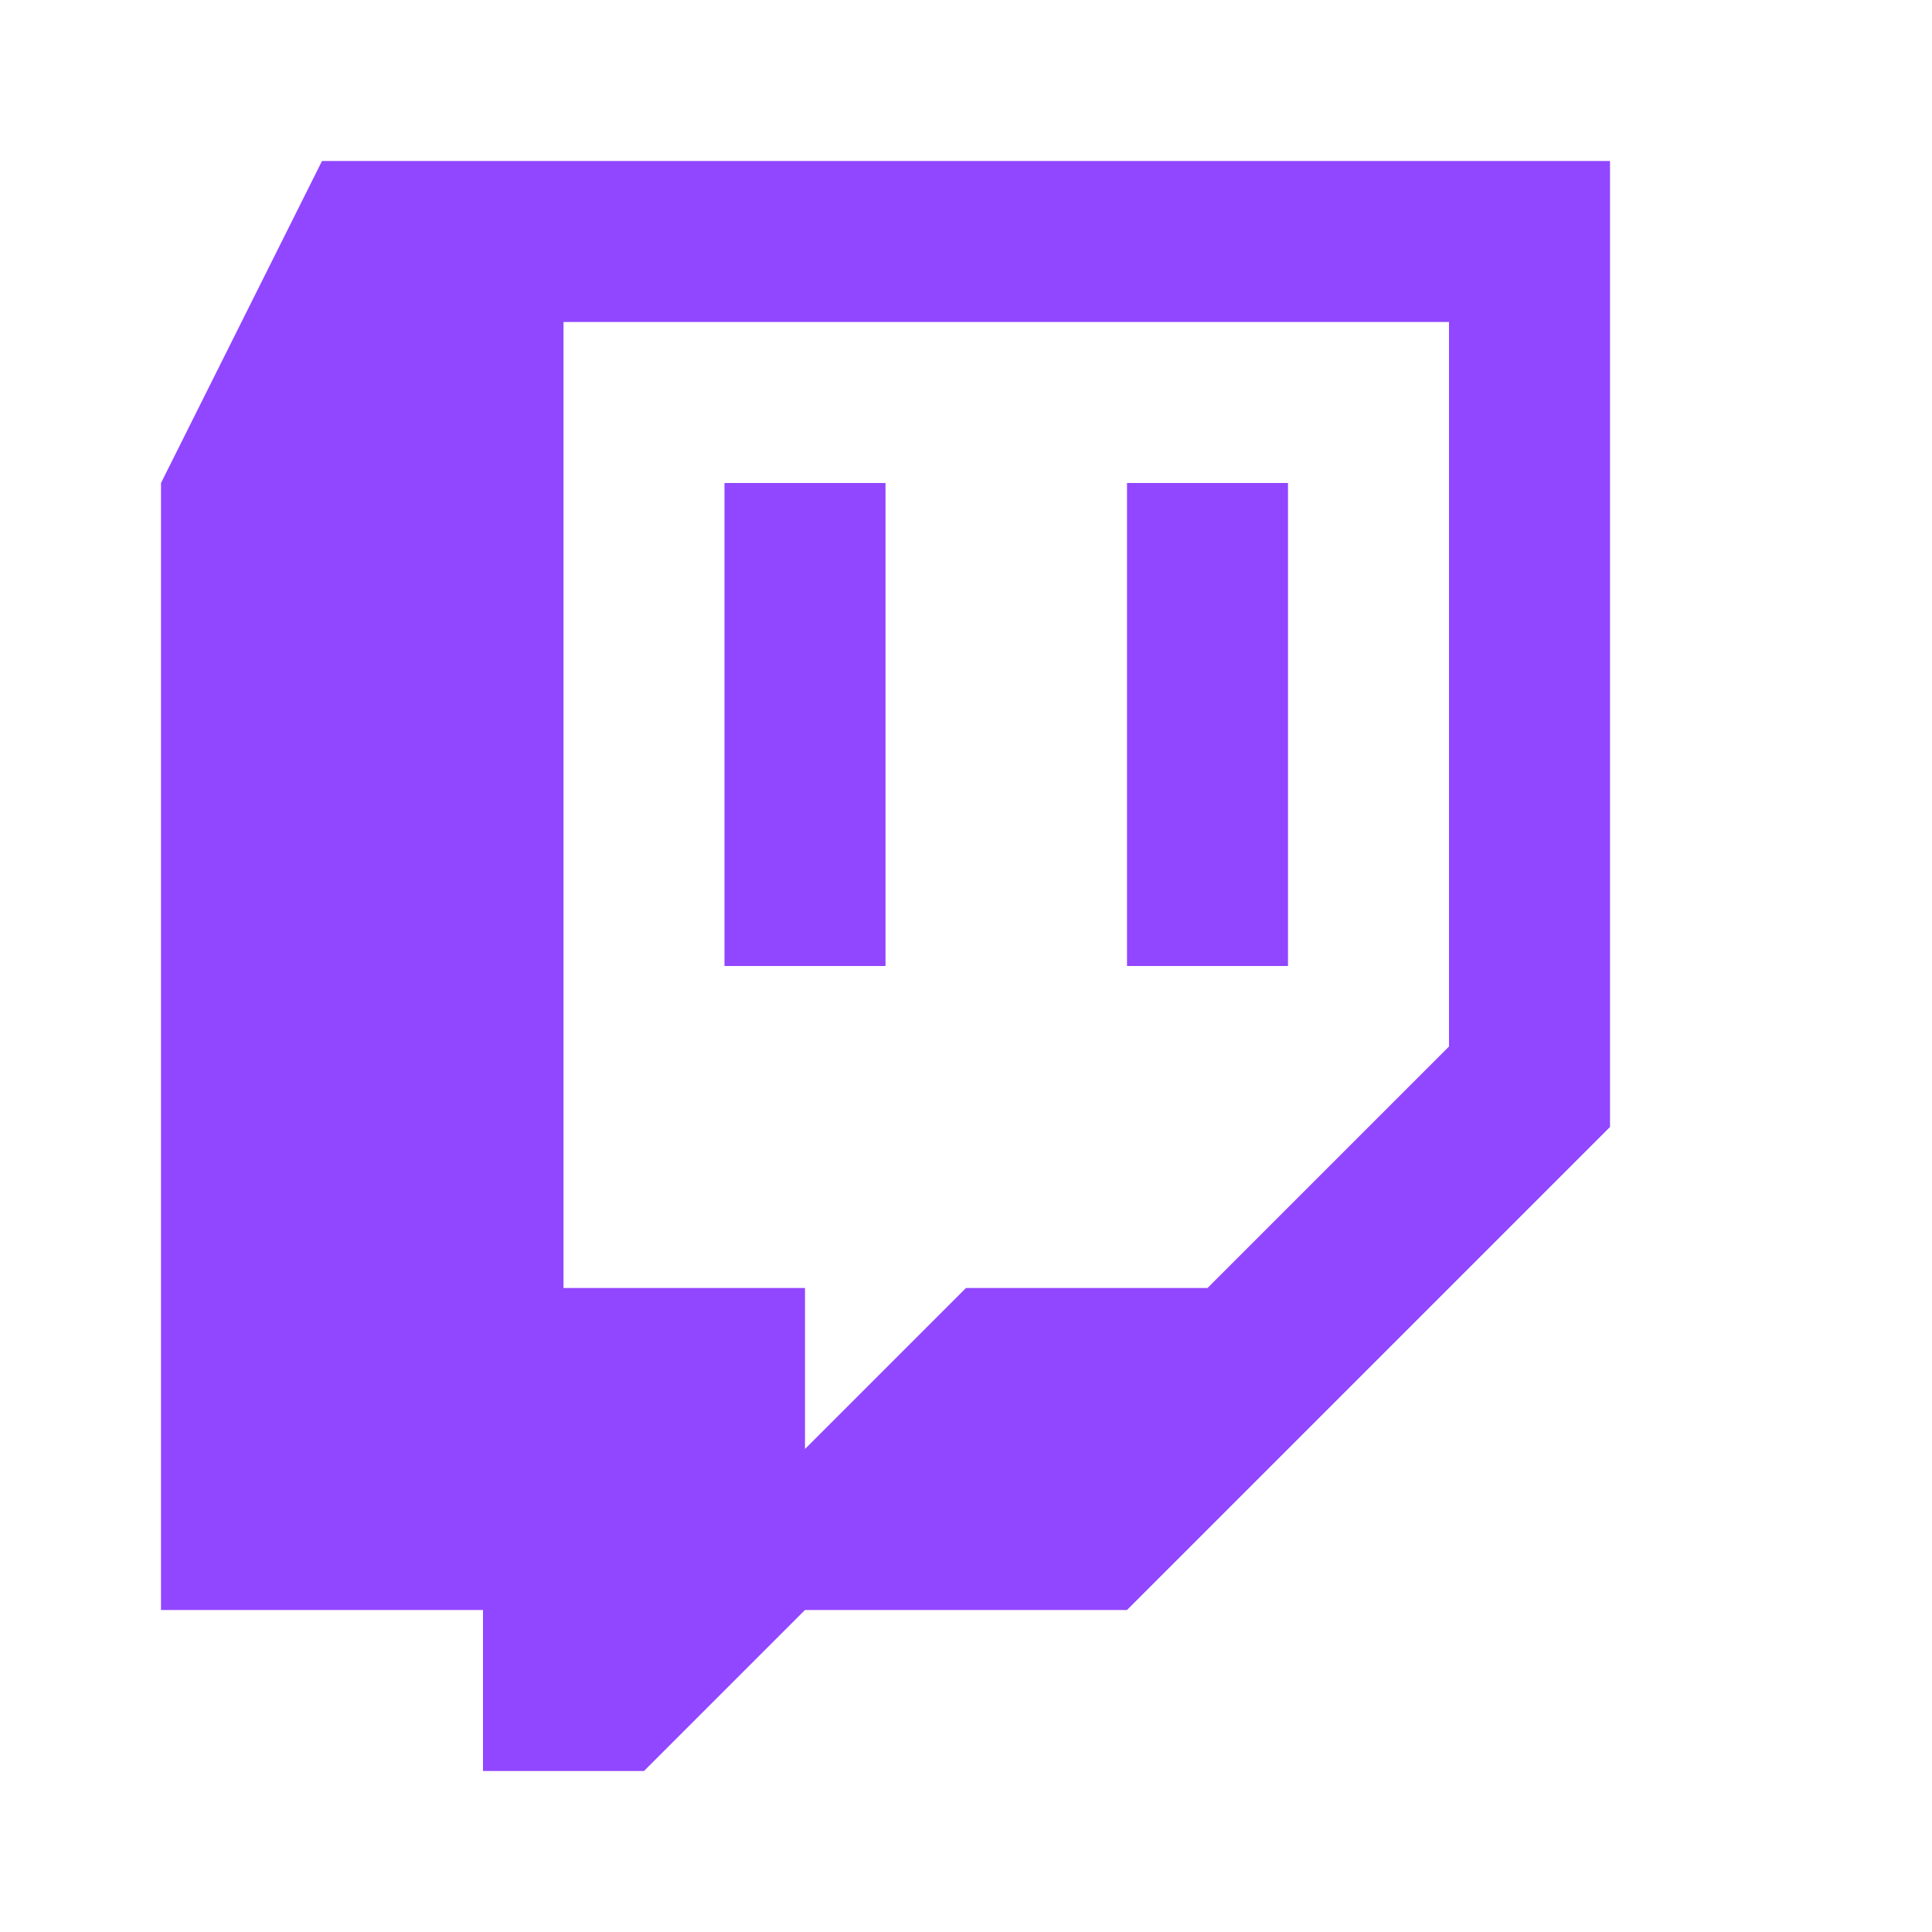 <svg width="24" height="24" viewBox="0 0 24 24" fill="none" xmlns="http://www.w3.org/2000/svg">
  <path d="M4 2L2 6v14h4v2h2l2-2h4l6-6V2H4zm14 11l-3 3h-3l-2 2v-2H7V4h11v9zm-2-7v6h-2V6h2zm-5 0v6H9V6h2z" fill="#9146FF"/>
</svg>